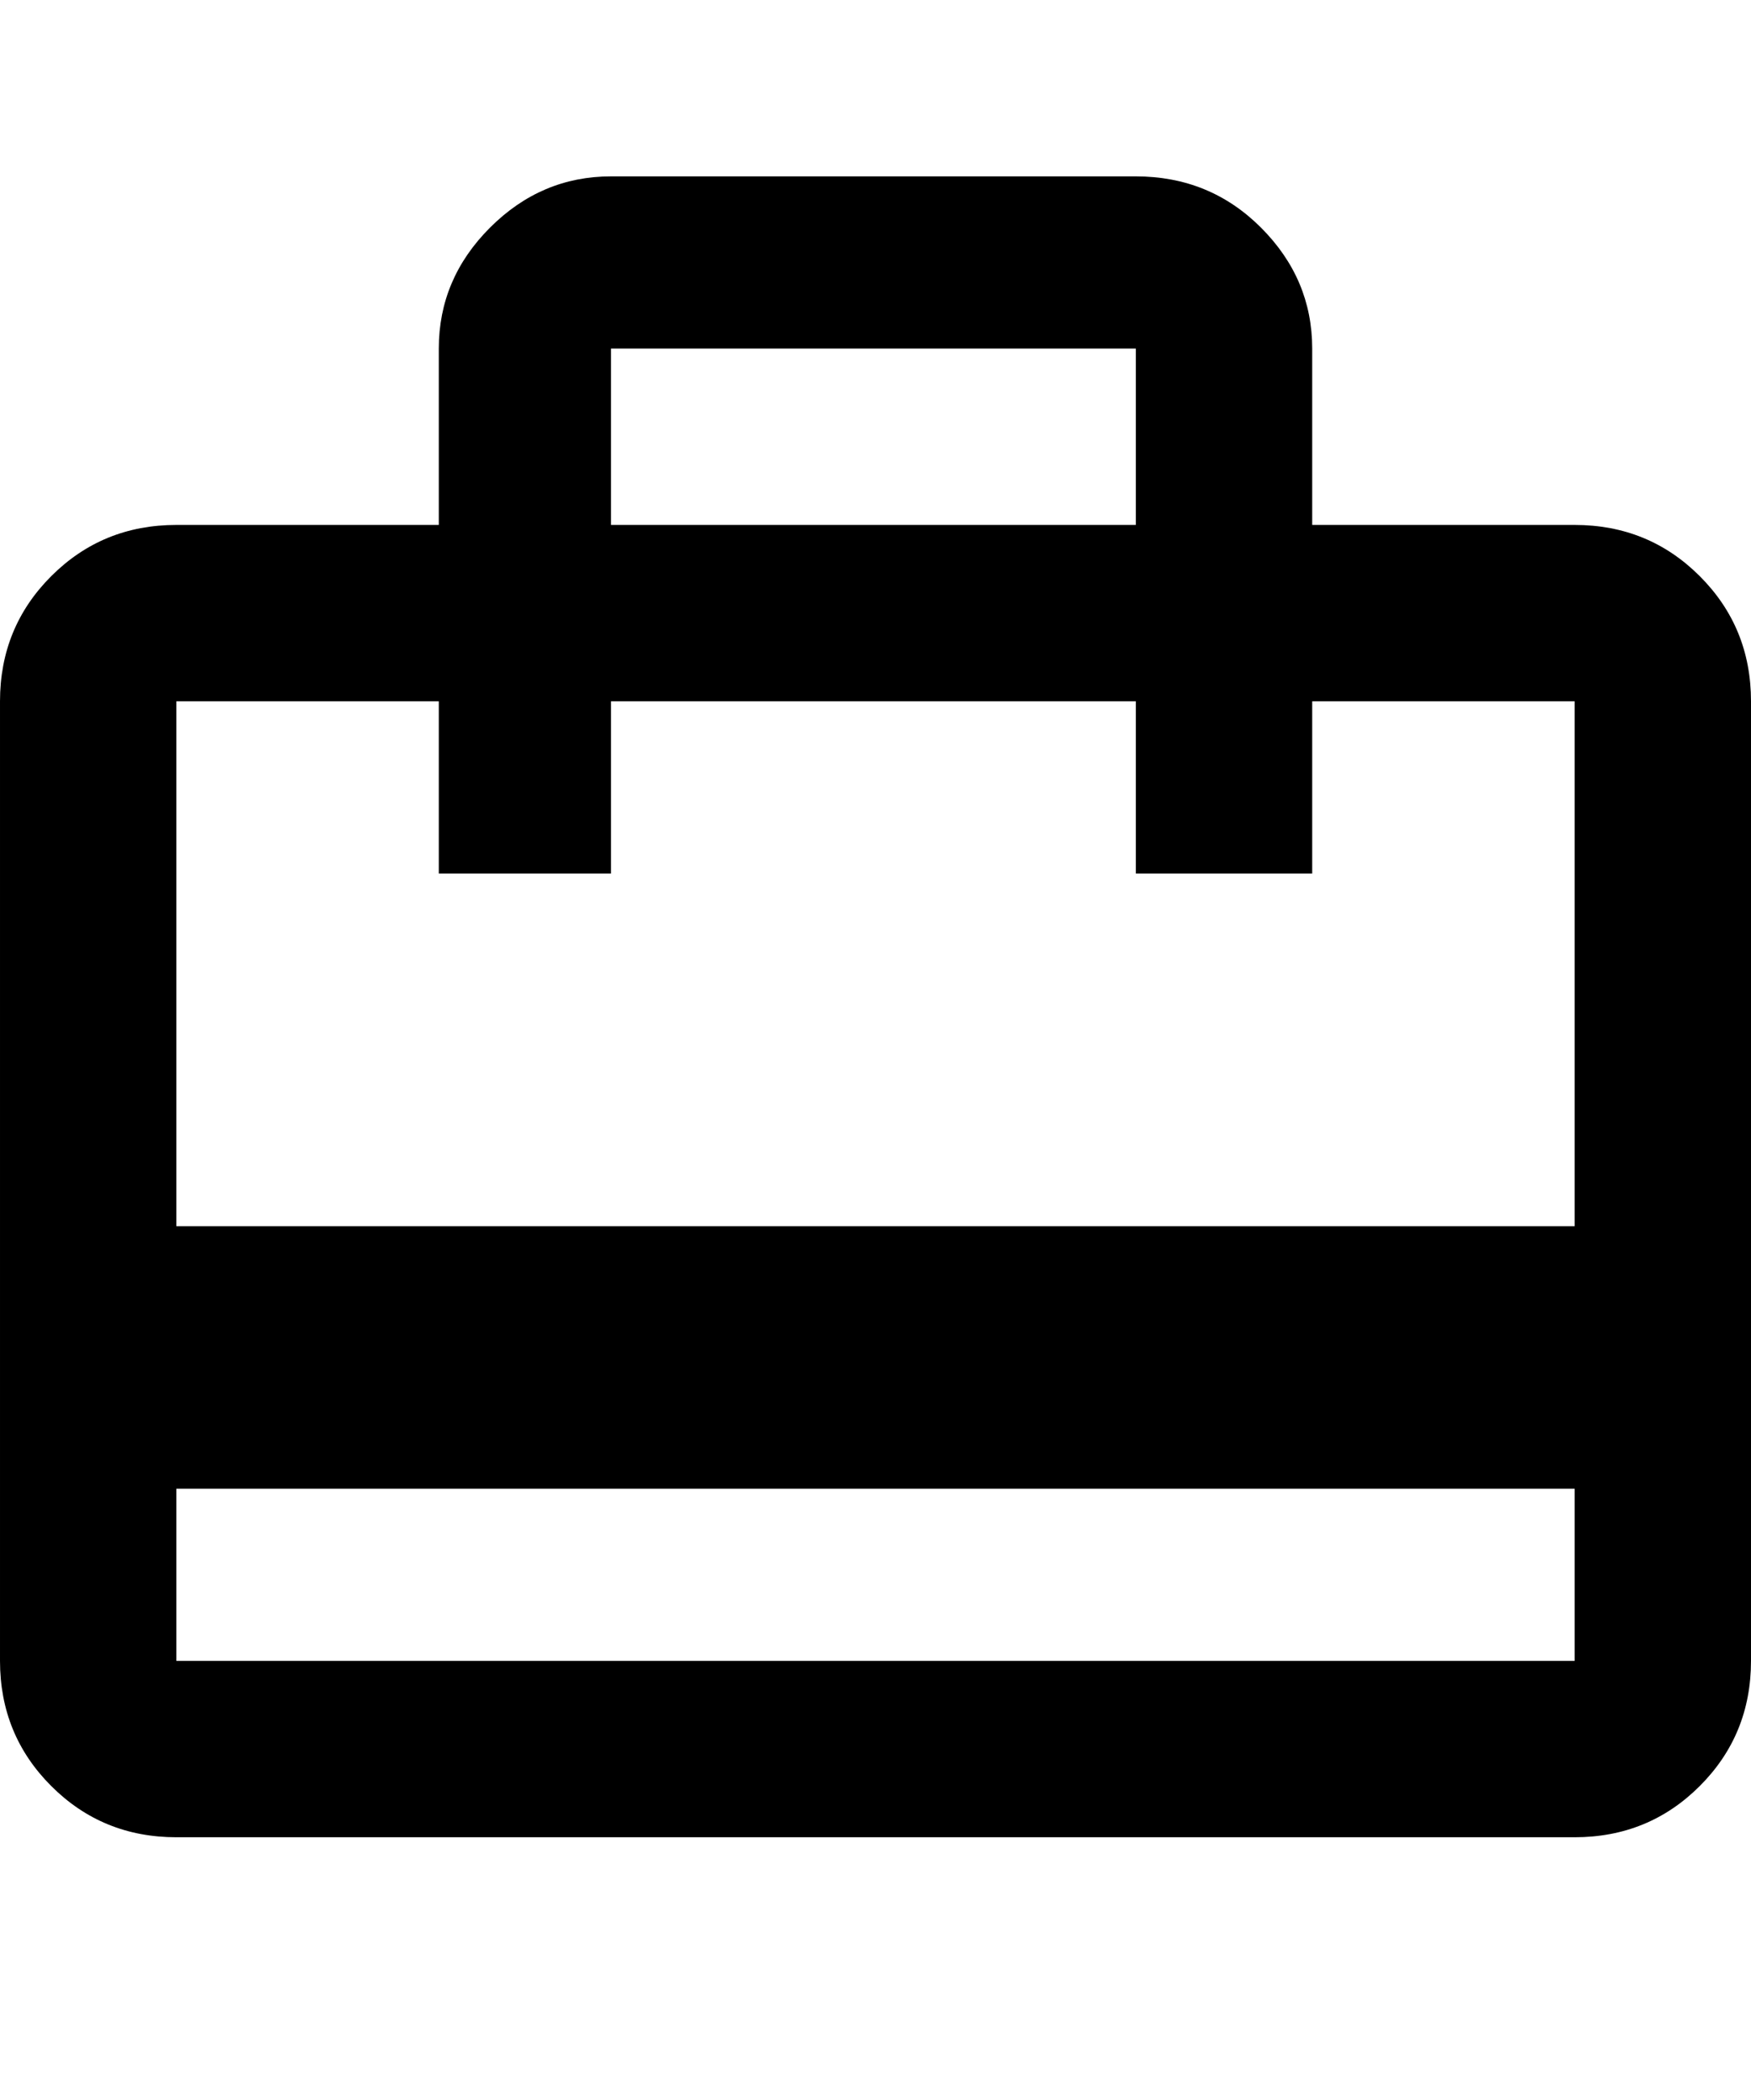 <svg height="1000" width="834.0" xmlns="http://www.w3.org/2000/svg"><path d="m750 250q35.2 0 59.6 24.4t24.4 59.6v457q0 35.2-24.4 59.6t-59.6 24.4h-666q-35.2 0-59.6-24.4t-24.4-59.6v-457q0-35.2 24.4-59.6t59.6-24.4h125v-84q0-33.2 24.4-57.6t57.6-24.4h250q35.2 0 59.6 24.4t24.4 57.6v84h125z m-459-84v84h250v-84h-250z m459 625v-82h-666v82h666z m0-207v-250h-125v82h-84v-82h-250v82h-82v-82h-125v250h666z" /></svg>